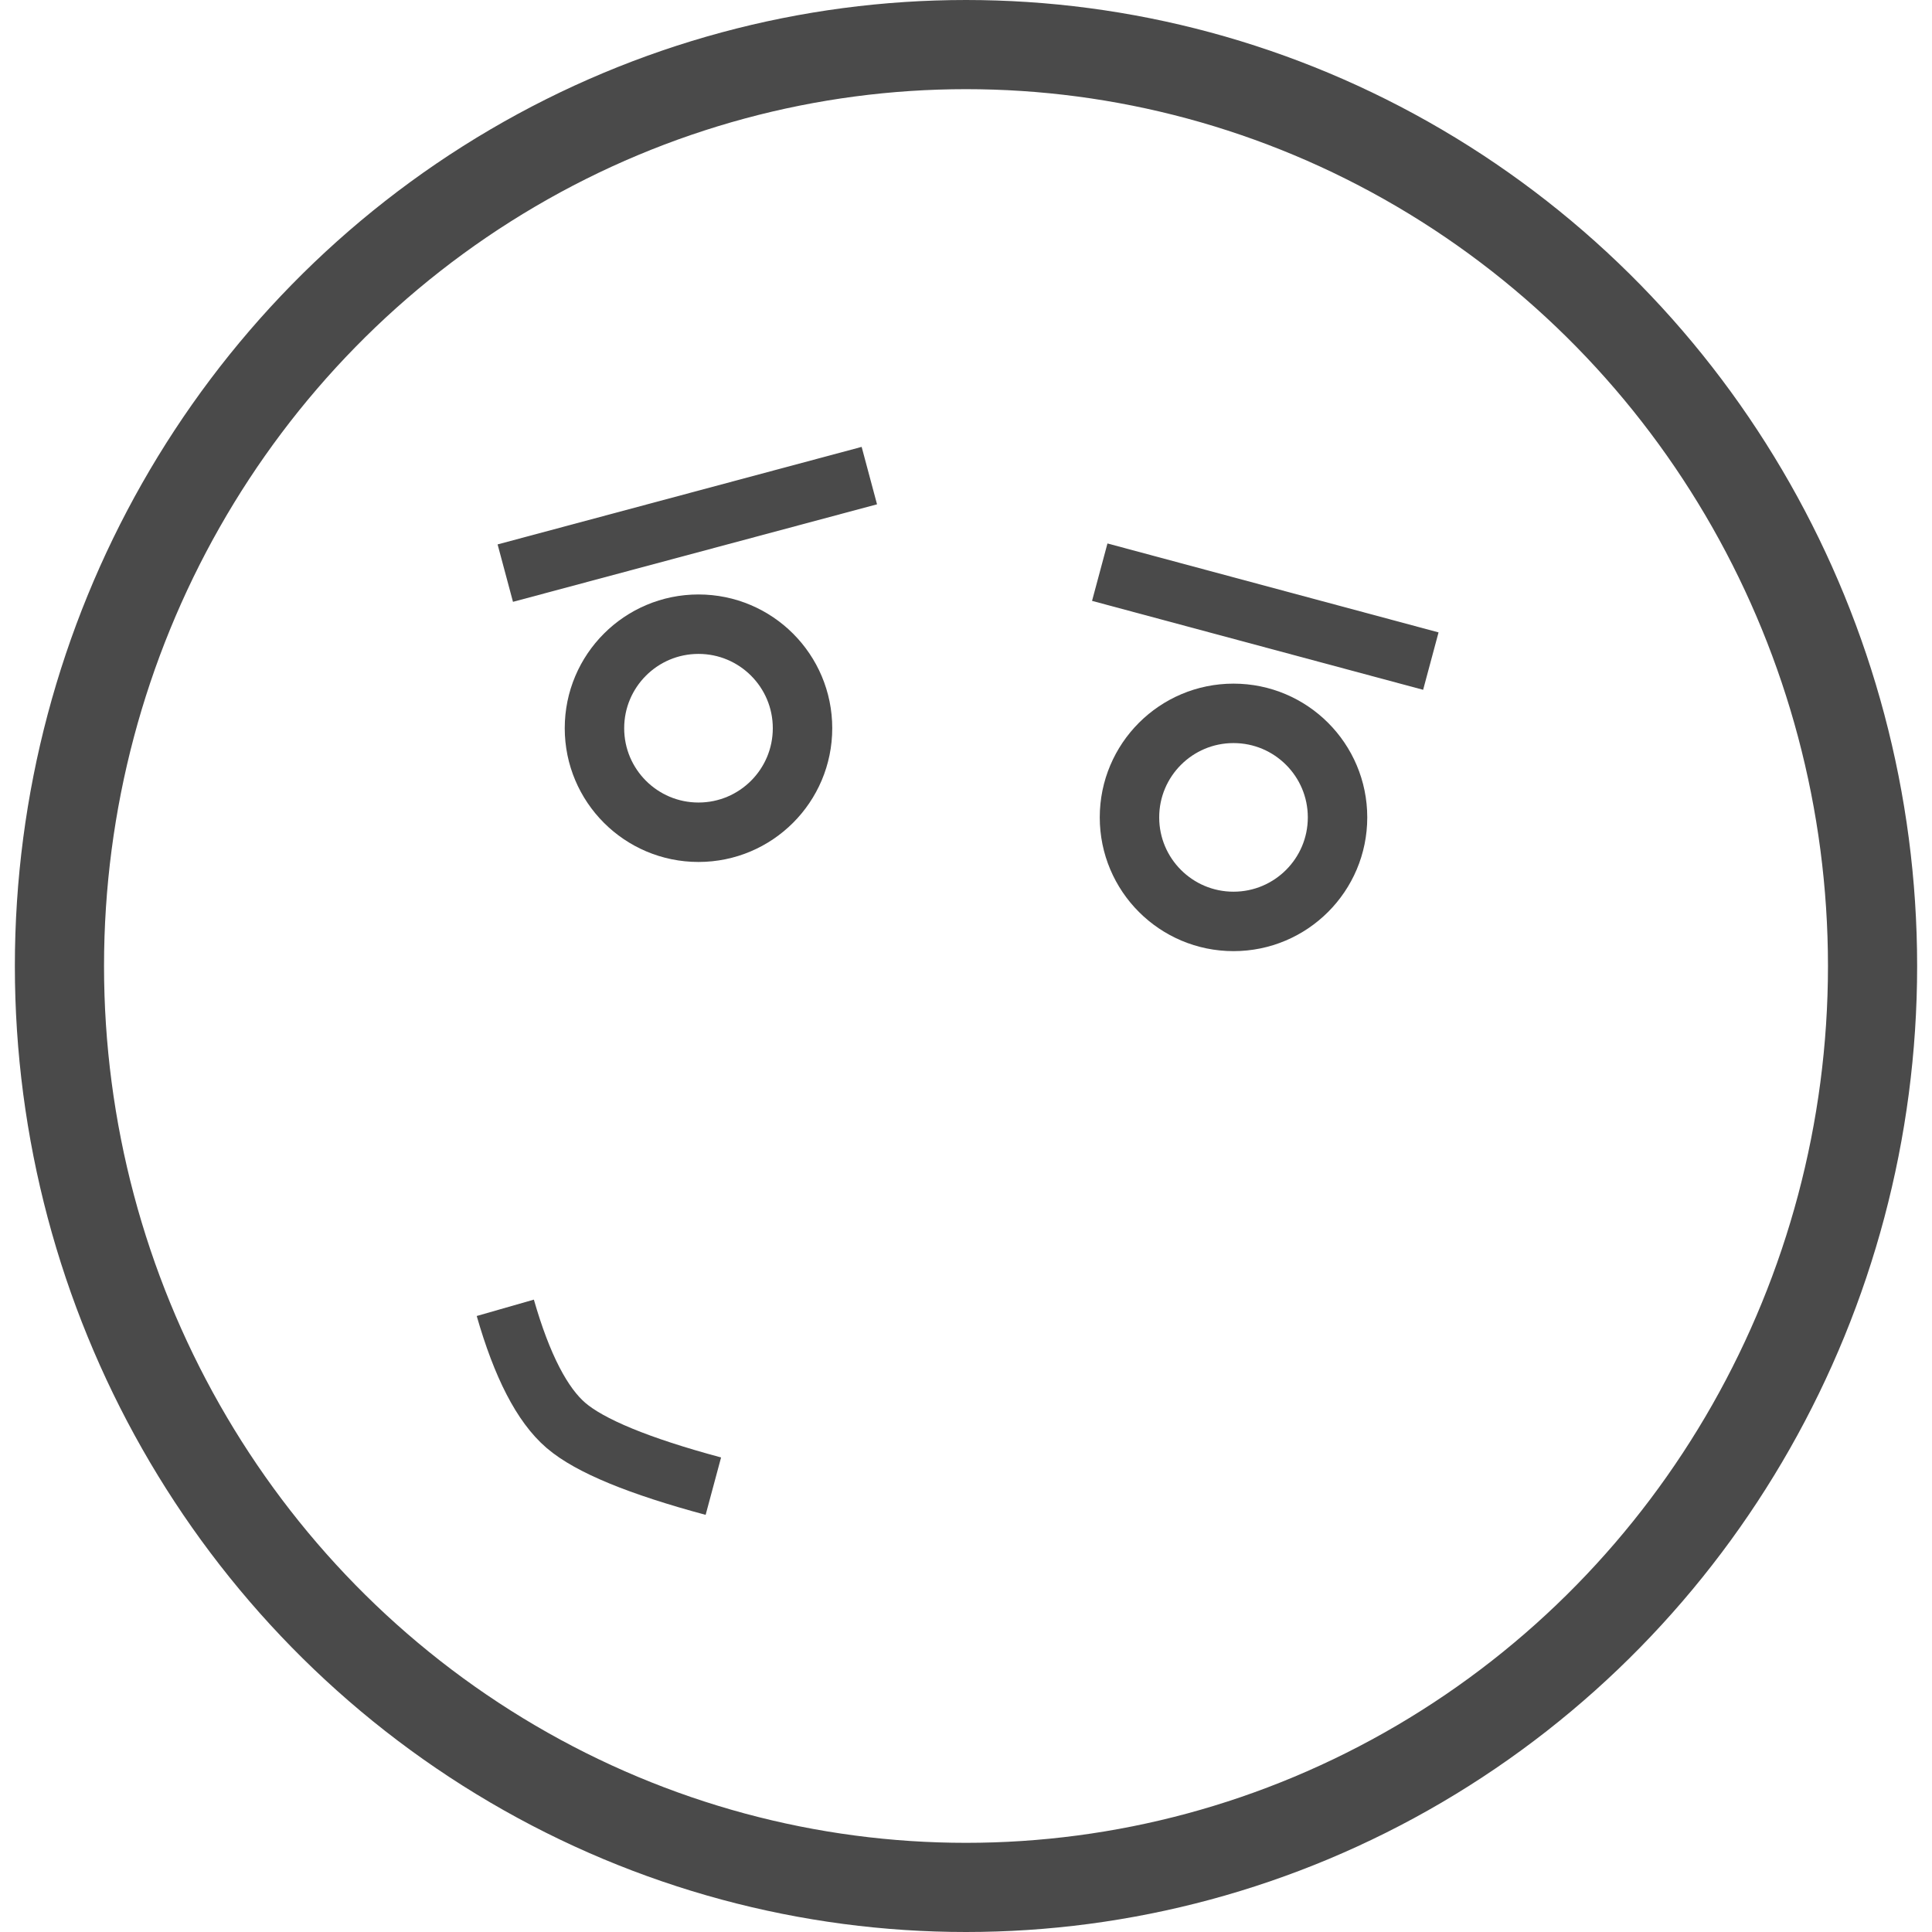 <?xml version="1.0" encoding="UTF-8"?>
<svg width="65px" height="65px" viewBox="0 0 65 65" version="1.1" xmlns="http://www.w3.org/2000/svg" xmlns:xlink="http://www.w3.org/1999/xlink">
    <!-- Generator: Sketch 51.1 (57501) - http://www.bohemiancoding.com/sketch -->
    <title>face</title>
    <desc>Created with Sketch.</desc>
    <defs></defs>
    <g id="Тест" stroke="none" stroke-width="1" fill="none" fill-rule="evenodd">
        <g id="Неверный-ответ" transform="translate(-701, -290)" stroke="#4A4A4A">
            <g id="face" transform="translate(703, 291)">
                <circle id="Oval-4" stroke-width="2" cx="21.5" cy="23.5" r="3.5"></circle>
                <circle id="Oval-4" stroke-width="2" cx="39.5" cy="26.5" r="3.5"></circle>
                <ellipse id="Oval-6" stroke-width="3" cx="30.5" cy="31.5" rx="30.5" ry="31"></ellipse>
                <path d="M15,15 L27.248,18.281" id="Path-7" stroke-width="2" transform="translate(21.124, 16.641) scale(1, -1) translate(-21.124, -16.641) "></path>
                <path d="M35,18.25 L46.139,21.242" id="Path-8" stroke-width="2"></path>
                <path d="M15,43 C15.559,44.951 16.24,46.27 17.043,46.958 C17.845,47.646 19.498,48.327 22,49" id="Path-9" stroke-width="2"></path>
            </g>
        </g>
    </g>
</svg>